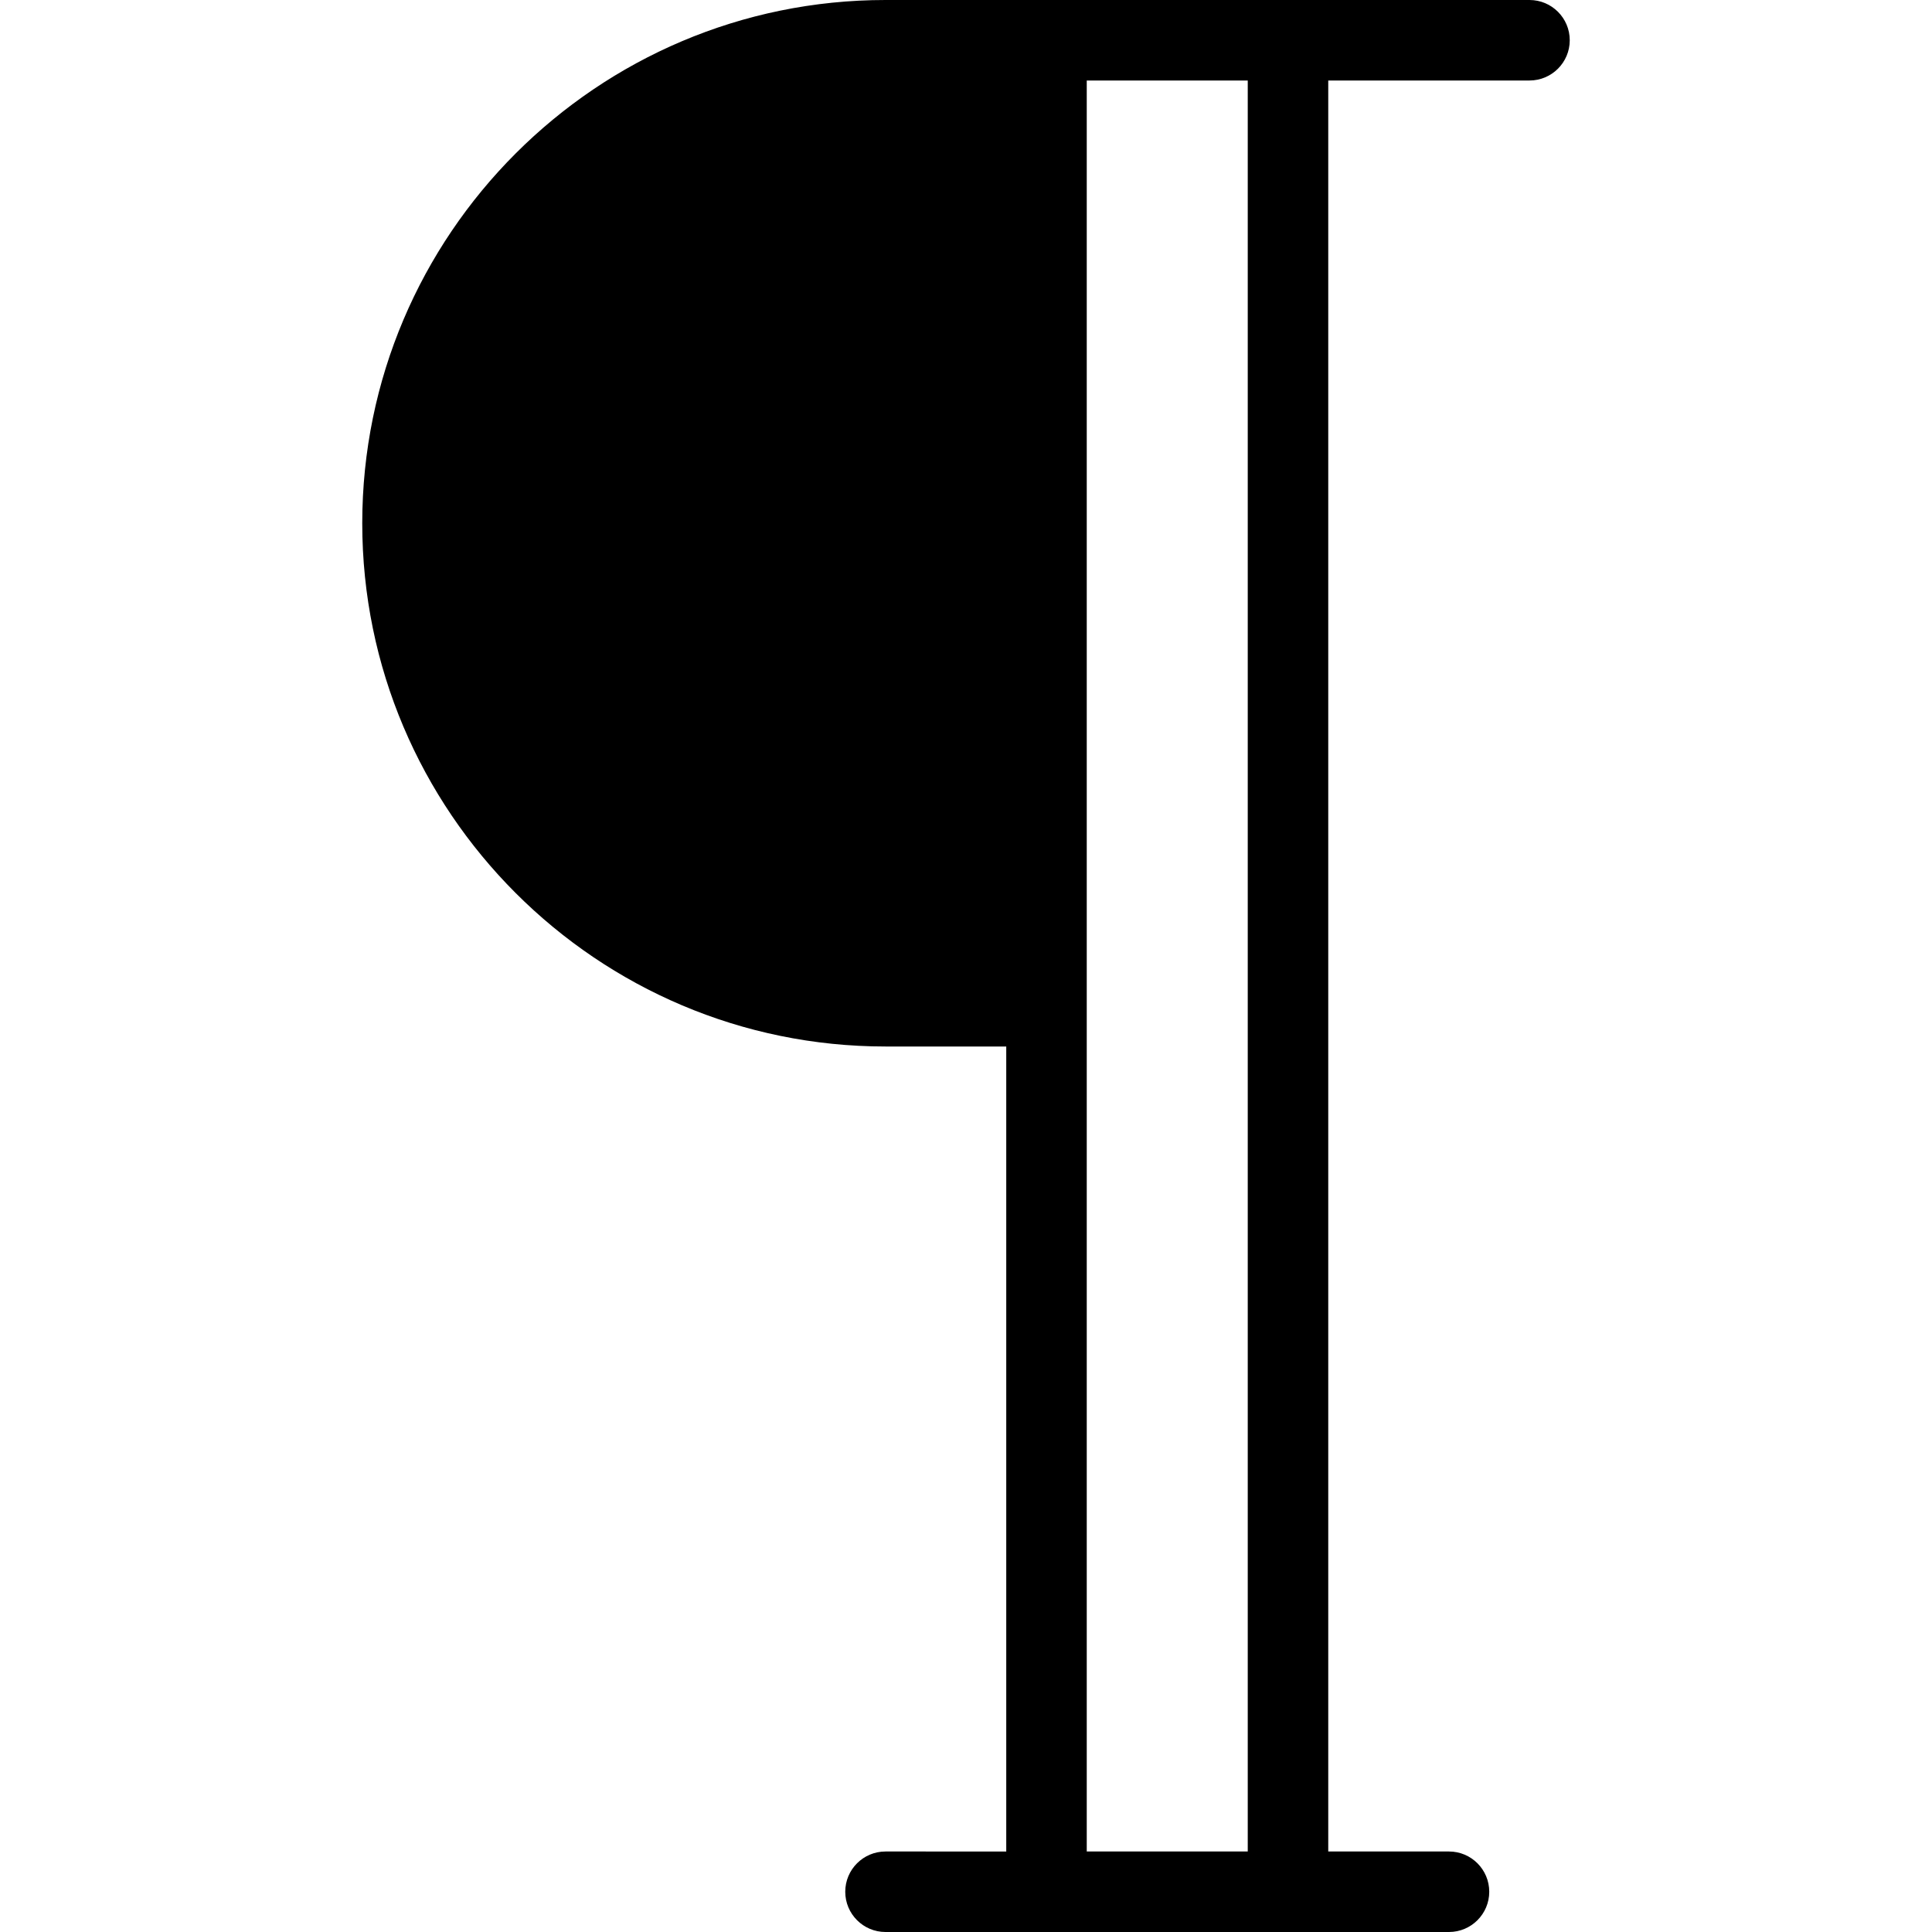 <?xml version="1.0" encoding="iso-8859-1"?>
<!-- Generator: Adobe Illustrator 19.0.0, SVG Export Plug-In . SVG Version: 6.00 Build 0)  -->
<svg version="1.1" id="Layer_1" xmlns="http://www.w3.org/2000/svg" xmlns:xlink="http://www.w3.org/1999/xlink" x="0px" y="0px"
	 viewBox="0 0 24 24" style="enable-background:new 0 0 24 24;" xml:space="preserve">
<path d="M19,0h-8C7.416,0,4.5,2.916,4.5,6.5S7.416,13,11,13h1.5v10H11c-0.276,0-0.5,0.224-0.5,0.5S10.724,24,11,24h7
	c0.276,0,0.5-0.224,0.5-0.5S18.276,23,18,23h-1.5V1H19c0.276,0,0.5-0.224,0.5-0.5S19.276,0,19,0z M15.5,23h-2V1h2V23z"/>
<g>
</g>
<g>
</g>
<g>
</g>
<g>
</g>
<g>
</g>
<g>
</g>
<g>
</g>
<g>
</g>
<g>
</g>
<g>
</g>
<g>
</g>
<g>
</g>
<g>
</g>
<g>
</g>
<g>
</g>
</svg>
